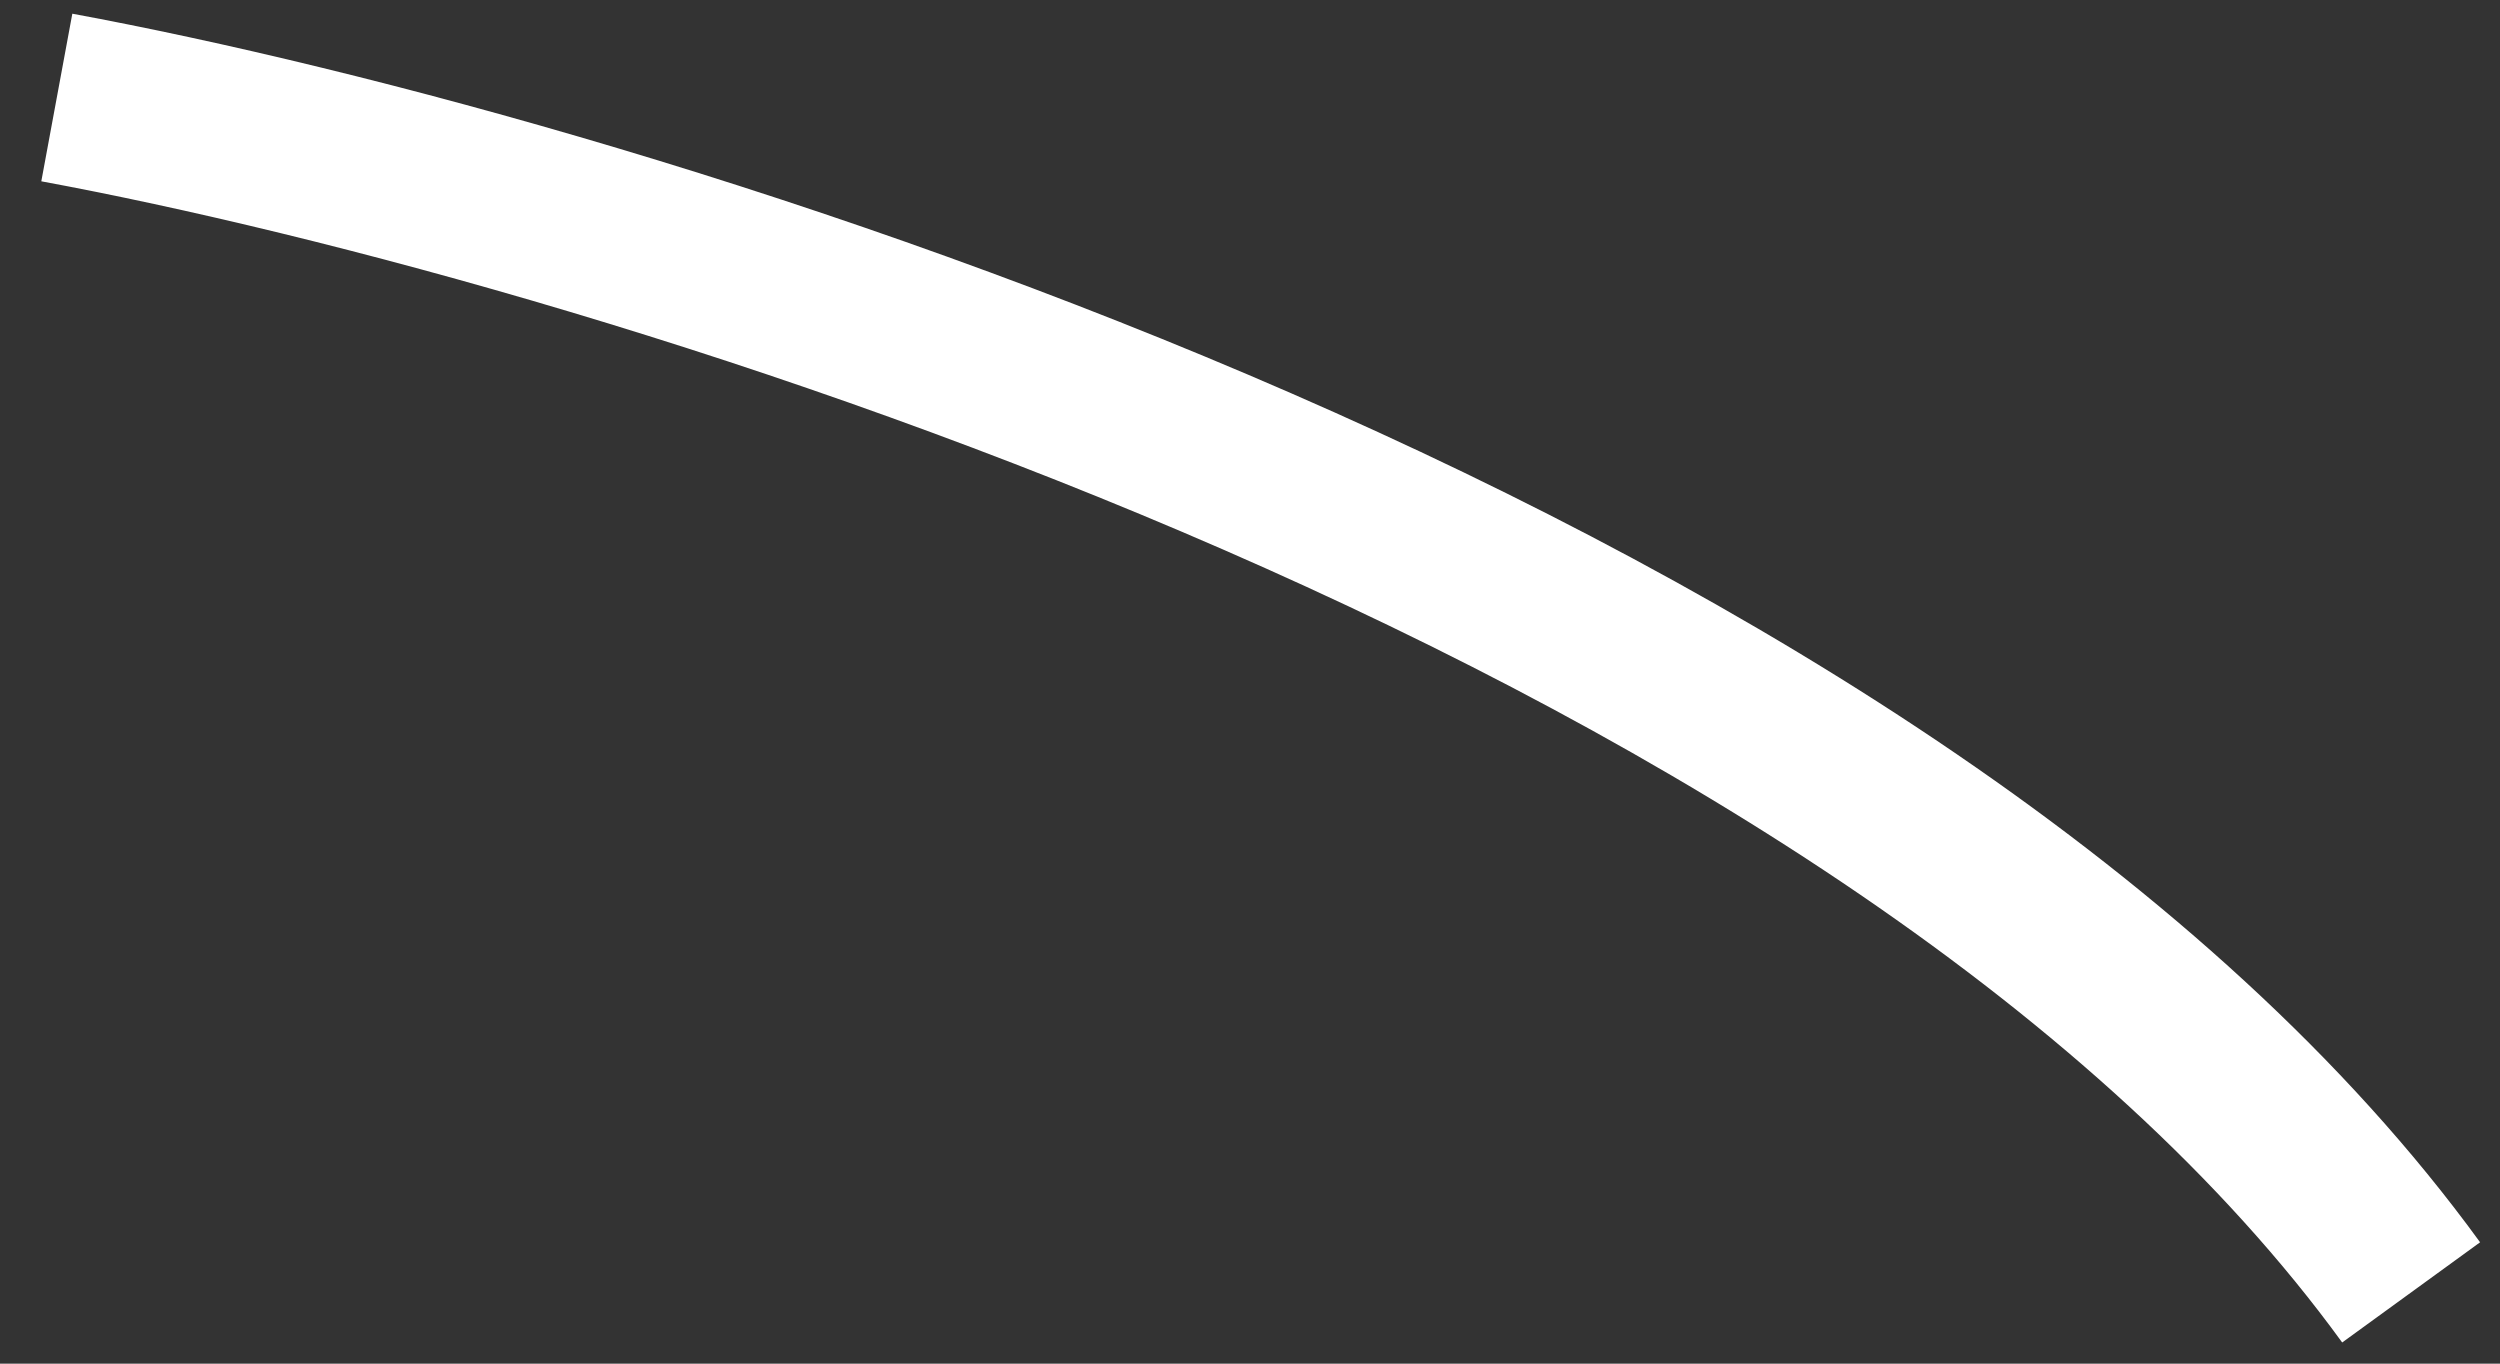 <svg width="44" height="24" viewBox="0 0 44 24" fill="none" xmlns="http://www.w3.org/2000/svg">
<rect x="0" y="0" width="44" height="24" fill="#333333" stroke="none"/>
<path d="M1 1.716C11.073 3.58 33.462 10.395 42.436 22.746" stroke="white" stroke-width="3"/>
</svg>
